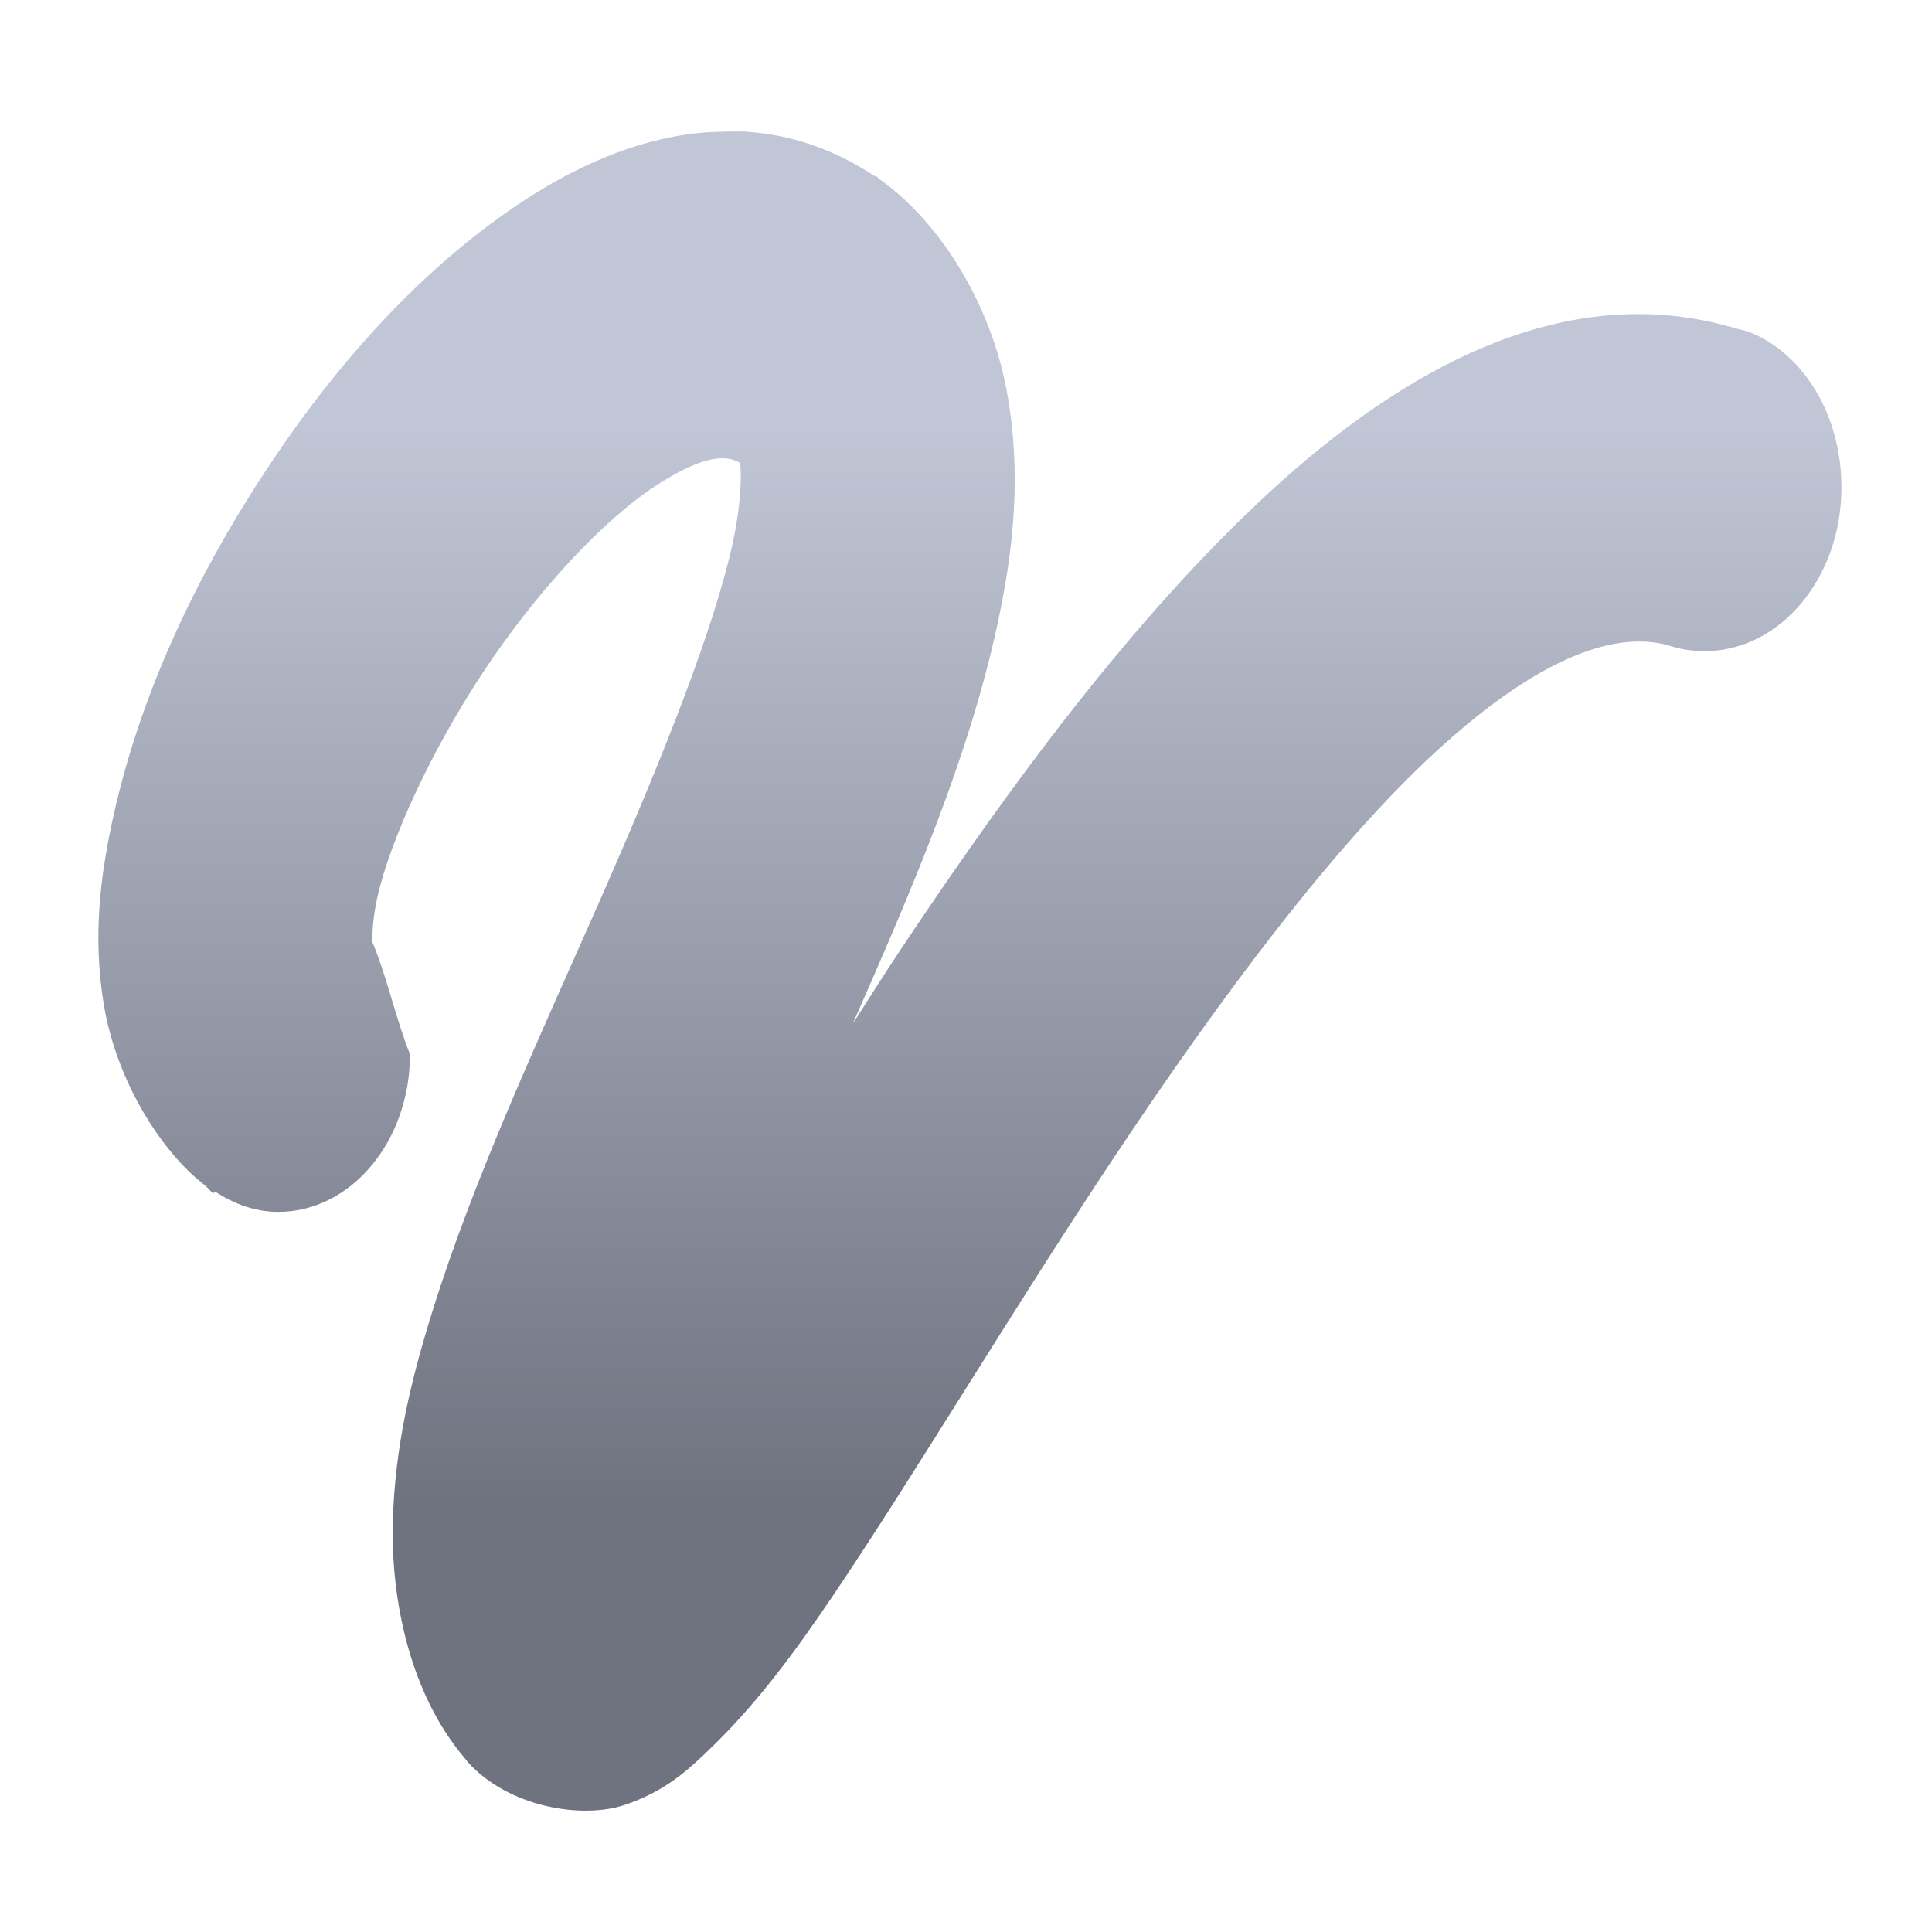 <svg xmlns="http://www.w3.org/2000/svg" xmlns:xlink="http://www.w3.org/1999/xlink" width="64" height="64" viewBox="0 0 64 64" version="1.1"><defs><linearGradient id="linear0" gradientUnits="userSpaceOnUse" x1="0" y1="0" x2="0" y2="1" gradientTransform="matrix(56,0,0,35.898,4,14.051)"><stop offset="0" style="stop-color:#c1c6d6;stop-opacity:1;"/><stop offset="1" style="stop-color:#6f7380;stop-opacity:1;"/></linearGradient></defs><g id="surface1"><path style=" stroke:none;fill-rule:nonzero;fill:url(#linear0);" d="M 24.52 4.355 C 24.016 4.355 23.488 4.363 22.988 4.422 C 20.988 4.66 19.094 5.52 17.438 6.59 C 14.121 8.742 11.238 11.91 8.883 15.473 C 6.523 19.027 4.688 22.914 3.781 26.926 C 3.328 28.934 3.059 30.996 3.441 33.297 C 3.754 35.176 4.723 37.219 6.105 38.652 C 6.324 38.883 6.543 39.07 6.785 39.262 C 6.887 39.344 6.961 39.457 7.066 39.535 L 7.121 39.469 C 7.75 39.883 8.453 40.145 9.219 40.145 C 11.625 40.145 13.582 37.805 13.582 34.926 C 13.102 33.719 12.832 32.398 12.332 31.199 C 12.344 31.254 12.293 30.633 12.504 29.707 C 12.922 27.852 14.266 24.891 16.016 22.25 C 17.766 19.609 19.965 17.23 21.738 16.082 C 23.445 14.973 24.133 15.109 24.516 15.336 C 24.555 15.605 24.582 16.512 24.289 17.91 C 23.68 20.777 21.918 25.18 19.926 29.707 C 17.934 34.23 15.73 38.922 14.316 43.465 C 13.609 45.738 13.074 47.949 13.012 50.449 C 12.953 52.949 13.555 56.078 15.395 58.242 L 15.449 58.312 L 15.504 58.379 C 16.867 59.883 19.289 60.25 20.66 59.801 C 22.035 59.352 22.828 58.605 23.551 57.902 C 25 56.5 26.215 54.898 27.574 52.887 C 30.289 48.867 33.453 43.527 36.922 38.312 C 40.391 33.098 44.133 28.055 47.574 24.891 C 51.016 21.73 53.625 20.812 55.449 21.434 C 55.777 21.523 56.117 21.57 56.469 21.57 C 58.969 21.57 61 19.141 61 16.148 C 61 13.75 59.746 11.711 57.941 10.996 C 57.77 10.938 57.602 10.91 57.434 10.859 C 51.816 9.219 46.48 12.242 42.078 16.281 C 37.551 20.445 33.449 26.027 29.785 31.531 C 29.184 32.434 28.832 33.012 28.254 33.902 C 30.18 29.523 32.109 25.086 33.07 20.551 C 33.578 18.145 33.848 15.664 33.352 12.961 C 32.859 10.258 31.281 7.449 29.102 5.91 L 29.047 5.844 L 28.992 5.844 C 27.531 4.875 26.027 4.414 24.516 4.352 Z M 24.52 4.355 "/></g></svg>
